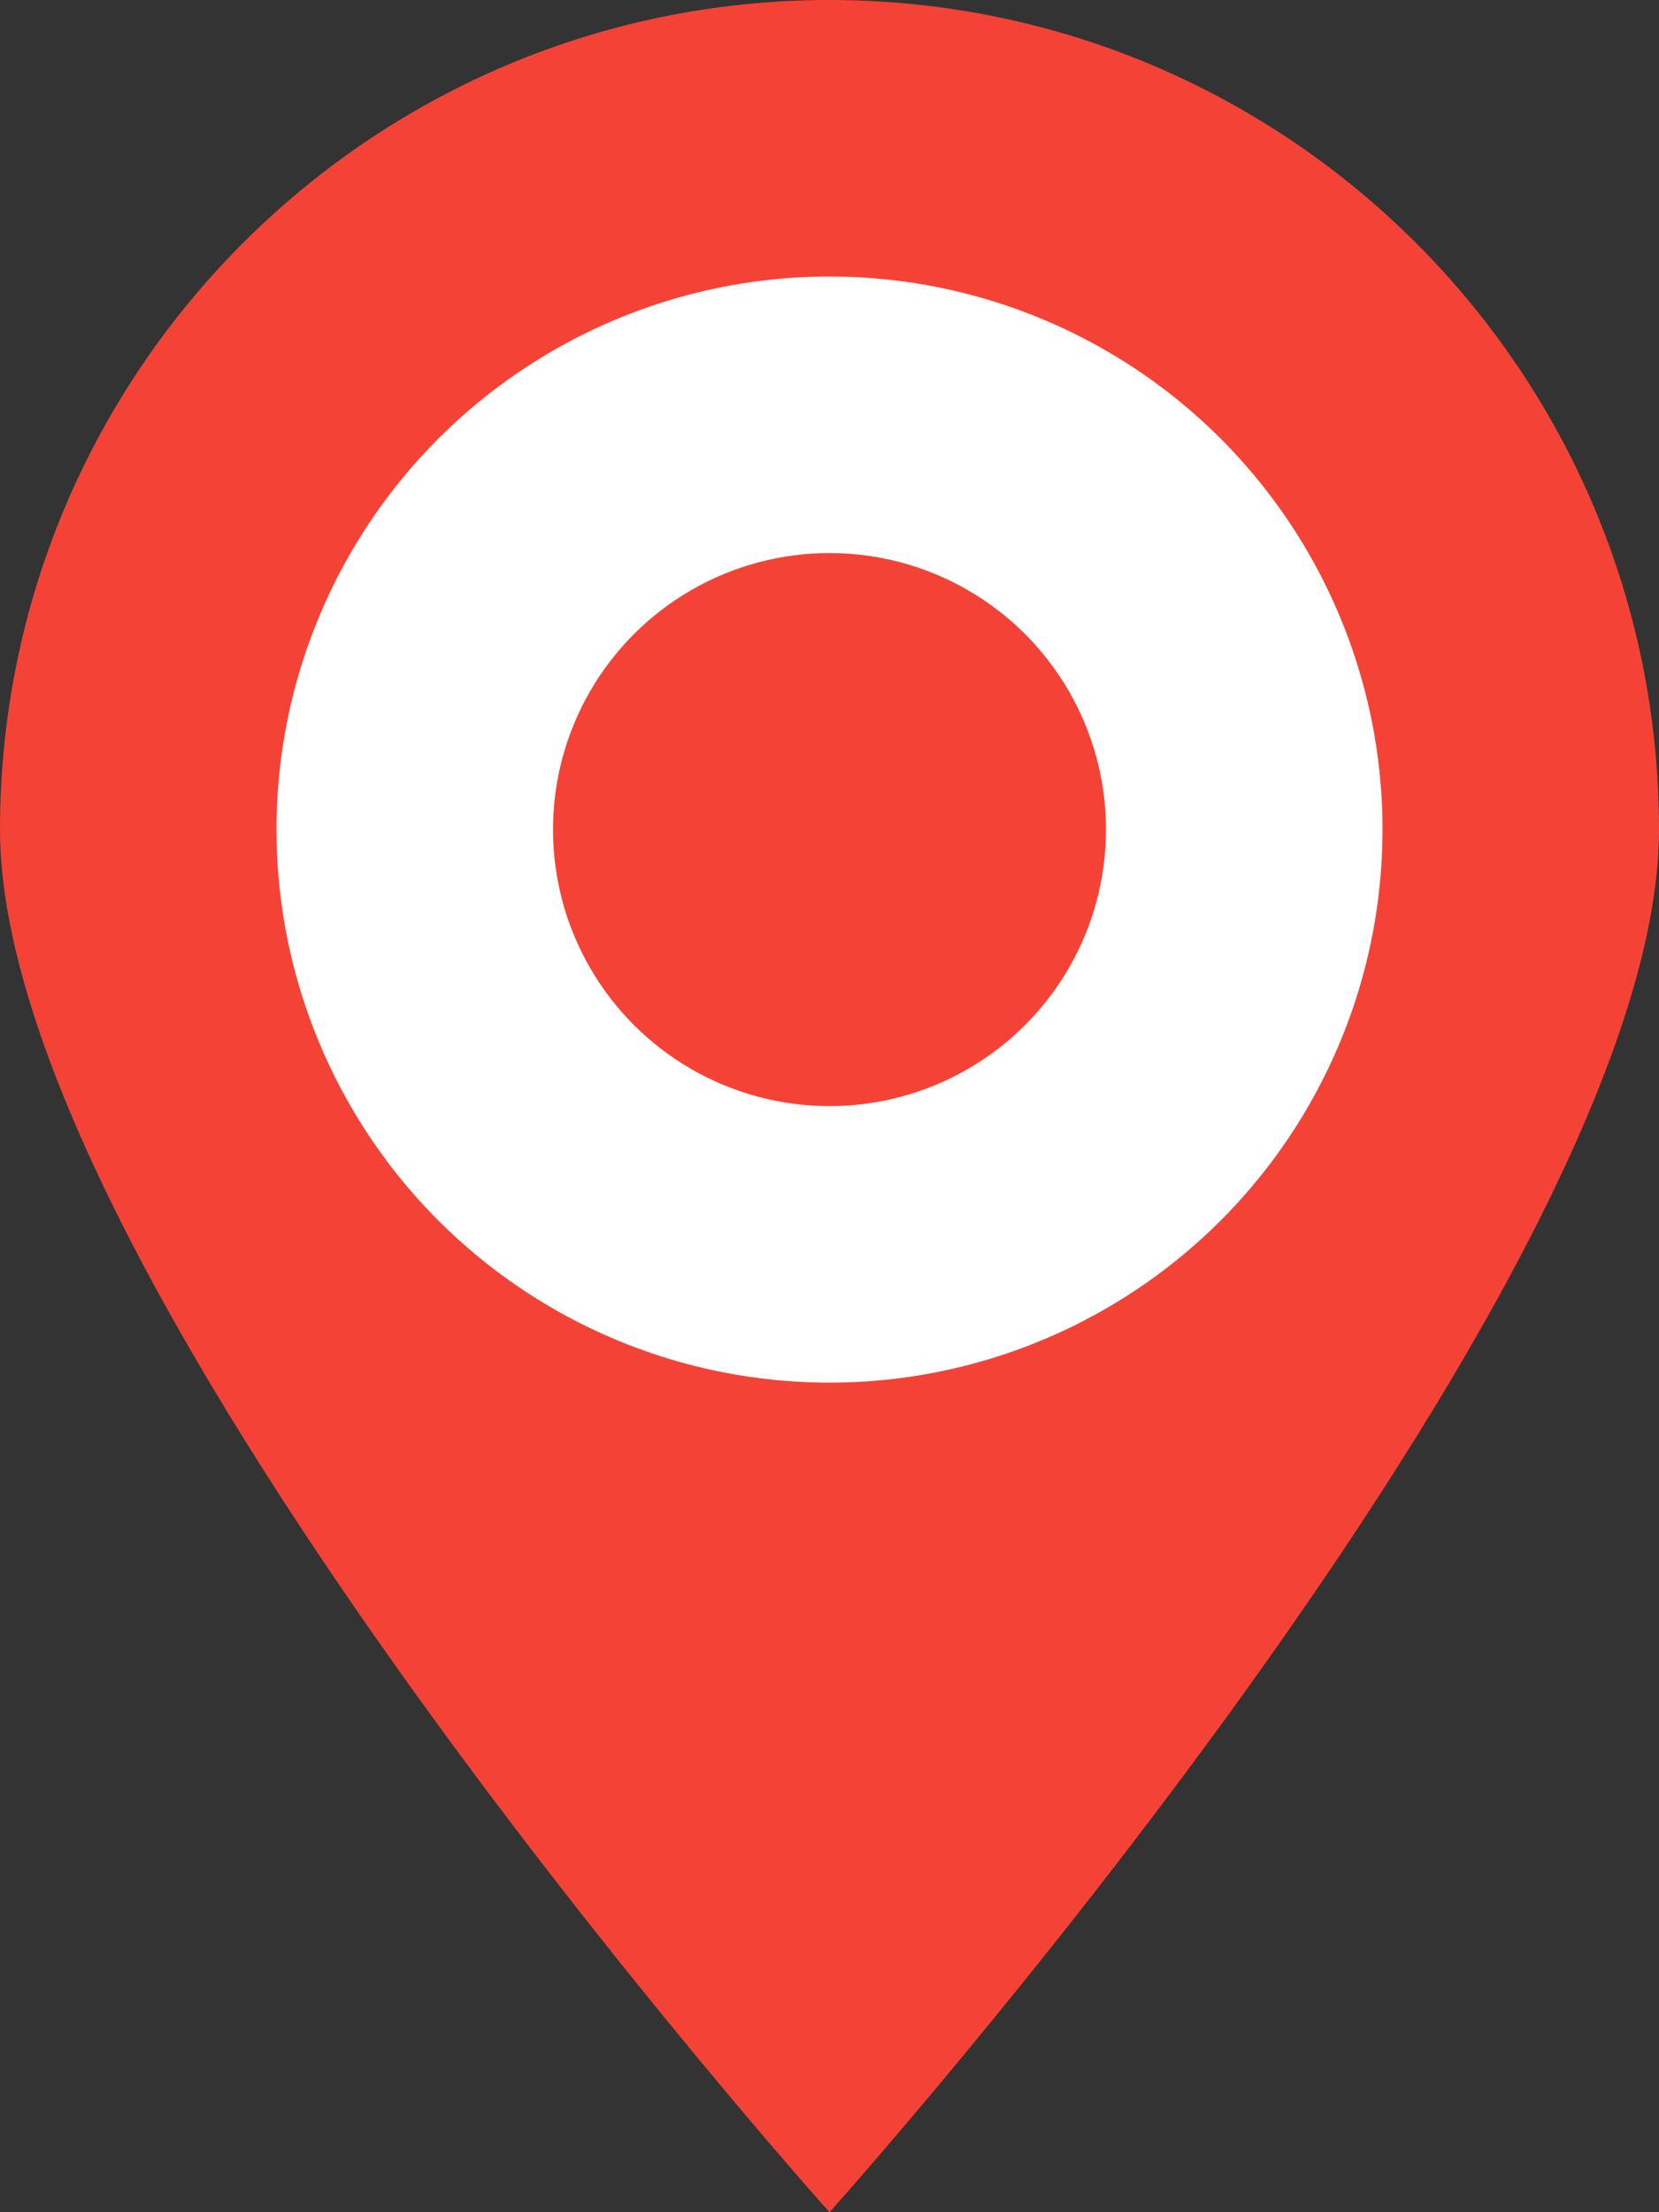 <?xml version="1.0" encoding="UTF-8"?>
<svg width="24px" height="32px" viewBox="0 0 24 32" version="1.1" xmlns="http://www.w3.org/2000/svg" xmlns:xlink="http://www.w3.org/1999/xlink">
    <rect x="0" y="0" width="24" height="32" fill="#333333" stroke="none"/>
    <title>Restaurant Marker (Closed)</title>
    <g id="Marker" stroke="none" stroke-width="1" fill="none" fill-rule="evenodd">
        <path d="M12,0 C18.627,0 24,5.373 24,12 C24,18.627 12,32 12,32 C12,32 0,18.627 0,12 C0,5.373 5.373,0 12,0 Z" id="Marker-Background" fill="#F44336"></path>
        <circle id="Marker-Center" fill="#FFFFFF" cx="12" cy="12" r="8"></circle>
        <circle id="Marker-Dot" fill="#F44336" cx="12" cy="12" r="4"></circle>
    </g>
</svg>
